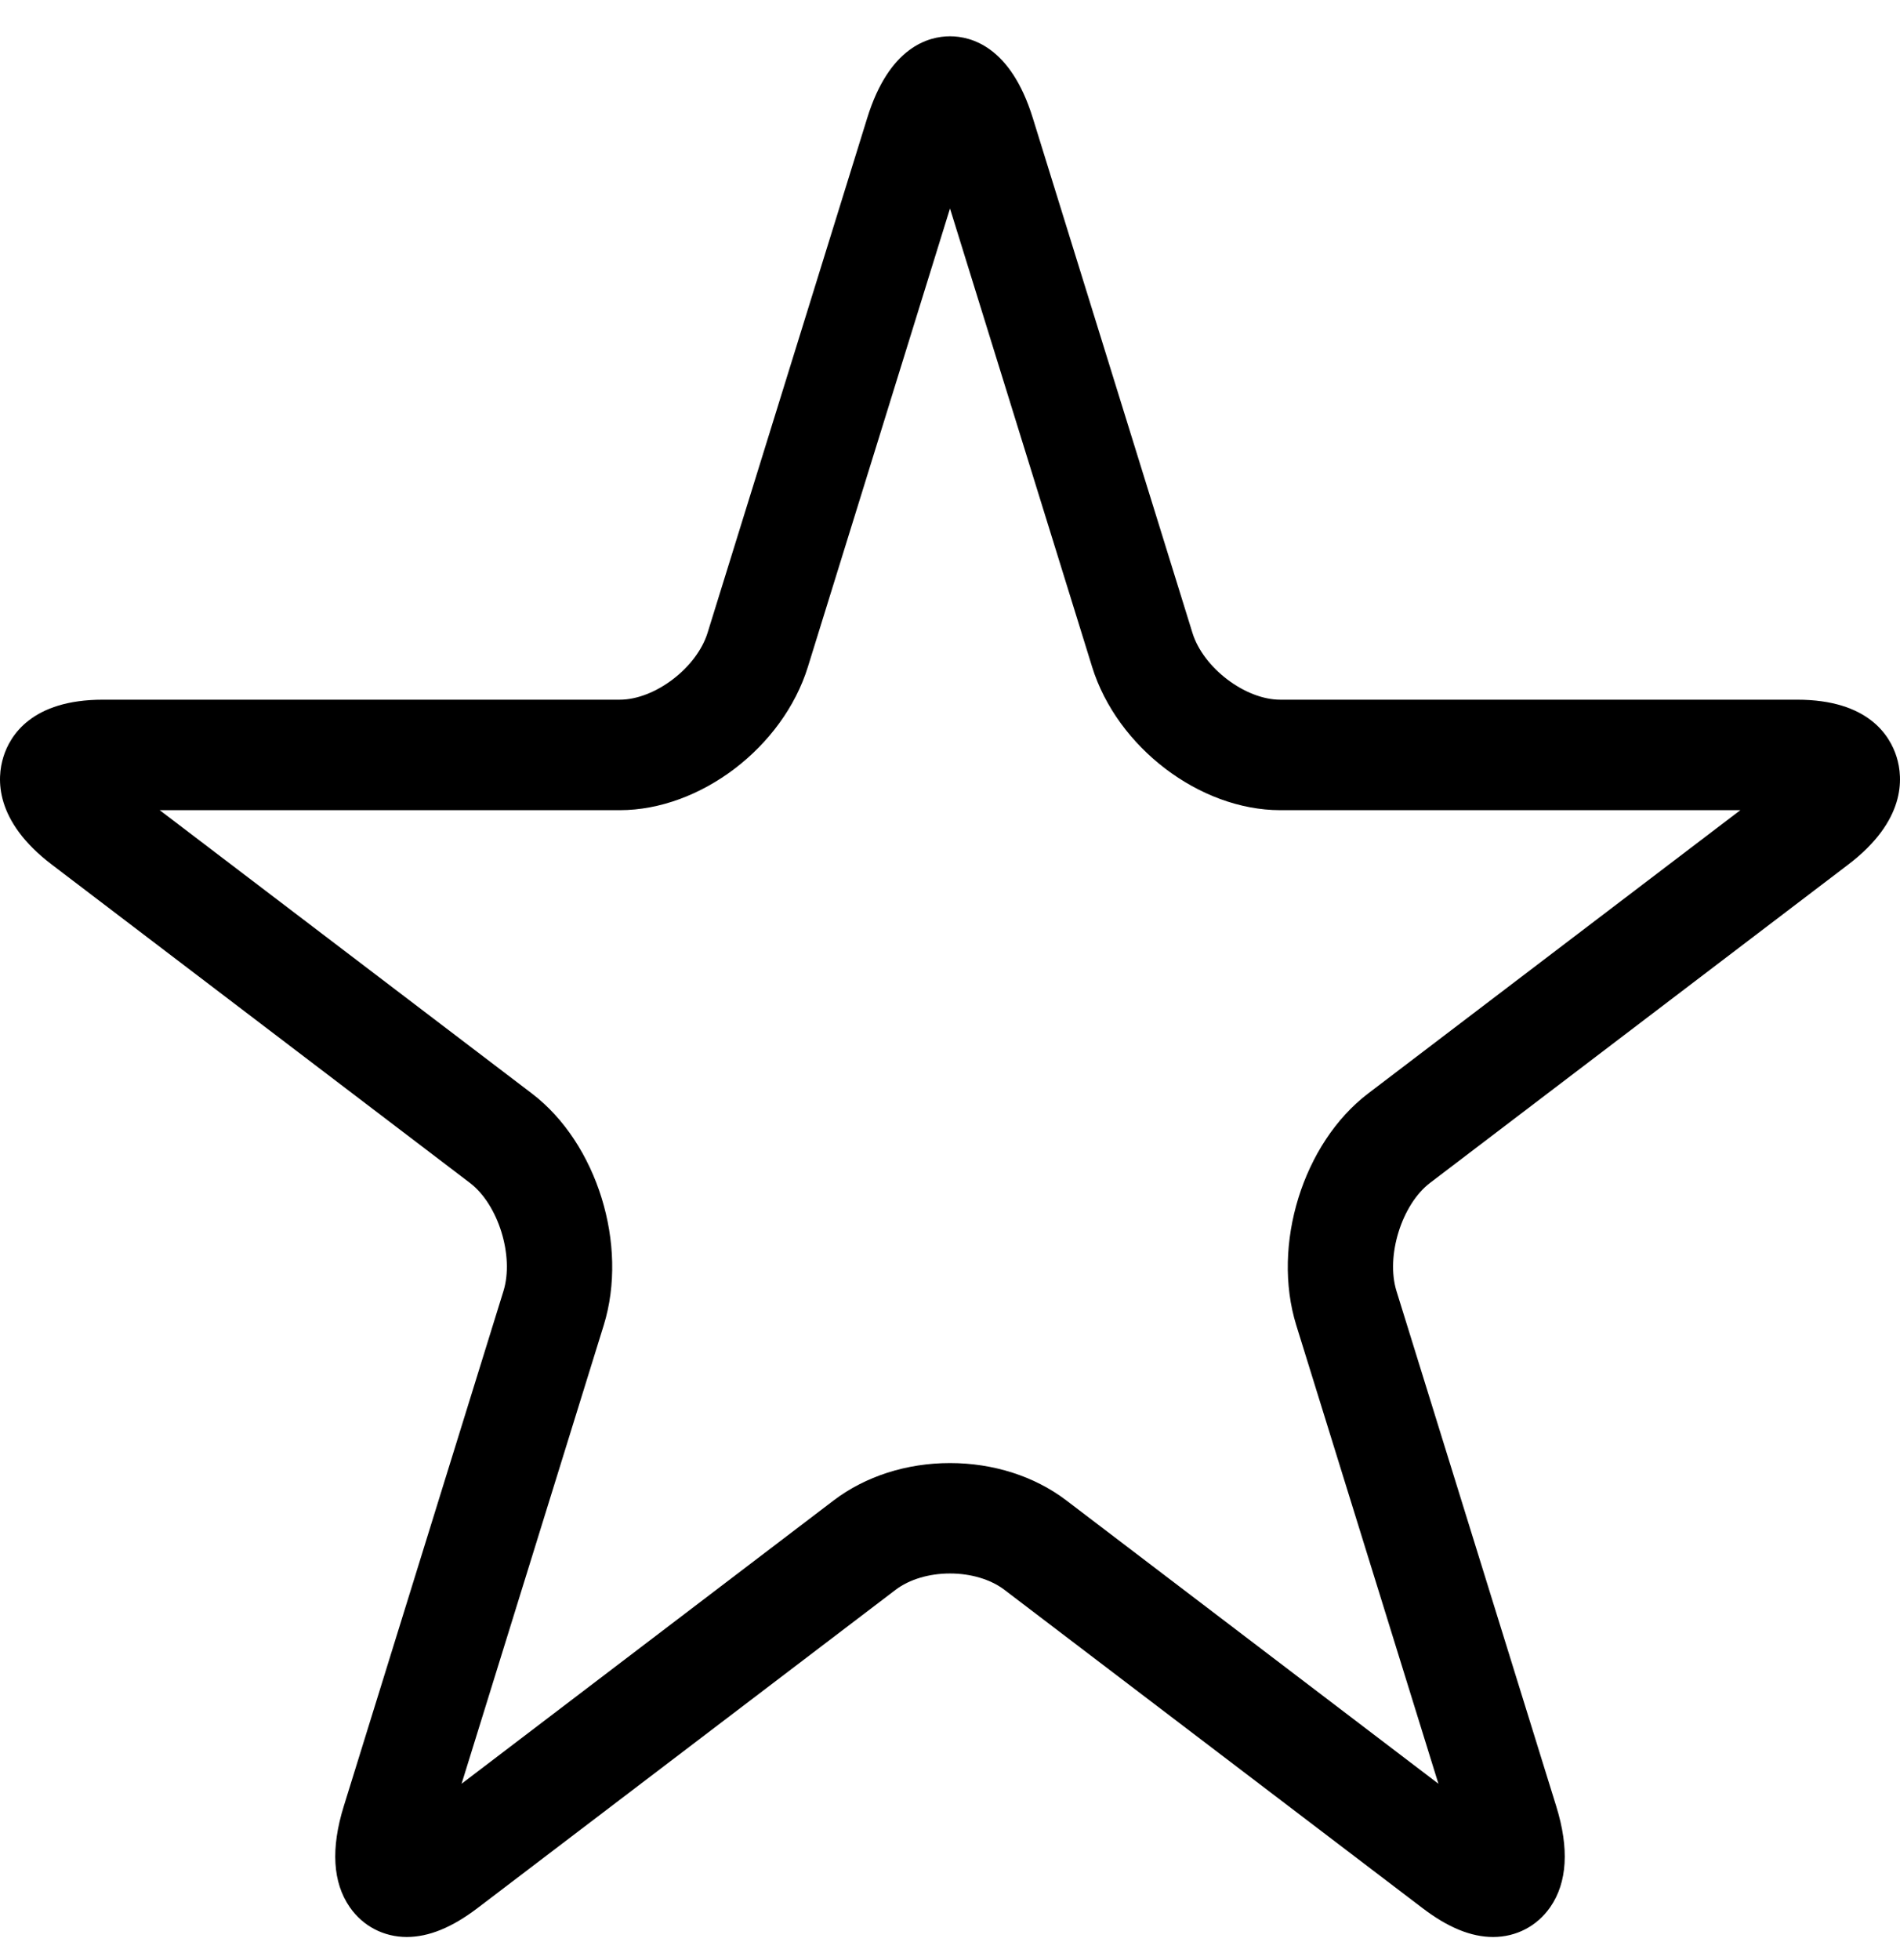 <svg width="32" height="33" viewBox="0 0 32 33" fill="none" xmlns="http://www.w3.org/2000/svg"><path d="M31.943 12.744C31.831 12.384 31.465 11.78 30.267 11.78H21.562C20.971 11.78 20.265 11.244 20.083 10.654L17.393 1.982C17.023 0.789 16.361 0.611 16 0.611C15.639 0.611 14.977 0.789 14.607 1.983L11.917 10.654C11.734 11.244 11.029 11.78 10.437 11.78H1.733C0.535 11.78 0.168 12.384 0.057 12.744C-0.055 13.104 -0.097 13.818 0.872 14.556L7.914 19.915C8.393 20.279 8.662 21.148 8.479 21.737L5.79 30.409C5.569 31.121 5.603 31.693 5.891 32.109C6.112 32.428 6.462 32.611 6.852 32.611C7.224 32.61 7.613 32.451 8.043 32.124L15.085 26.765C15.314 26.591 15.647 26.491 16 26.491C16.353 26.491 16.686 26.591 16.915 26.765L23.957 32.124C24.387 32.452 24.776 32.611 25.148 32.611C25.537 32.611 25.887 32.428 26.109 32.109C26.397 31.693 26.431 31.121 26.21 30.409L23.52 21.737C23.337 21.148 23.607 20.279 24.085 19.915L31.128 14.556C32.097 13.818 32.055 13.104 31.943 12.744ZM23.042 18.41C21.944 19.246 21.413 20.96 21.832 22.312L24.226 30.031L17.958 25.26C17.426 24.855 16.73 24.632 16 24.632C15.27 24.632 14.575 24.855 14.042 25.26L7.774 30.031L10.168 22.312C10.587 20.96 10.056 19.246 8.958 18.41L2.69 13.64H10.438C11.795 13.64 13.186 12.581 13.606 11.229L16 3.51L18.394 11.229C18.814 12.581 20.205 13.64 21.563 13.64H29.311L23.042 18.41Z" fill="#000"/></svg>